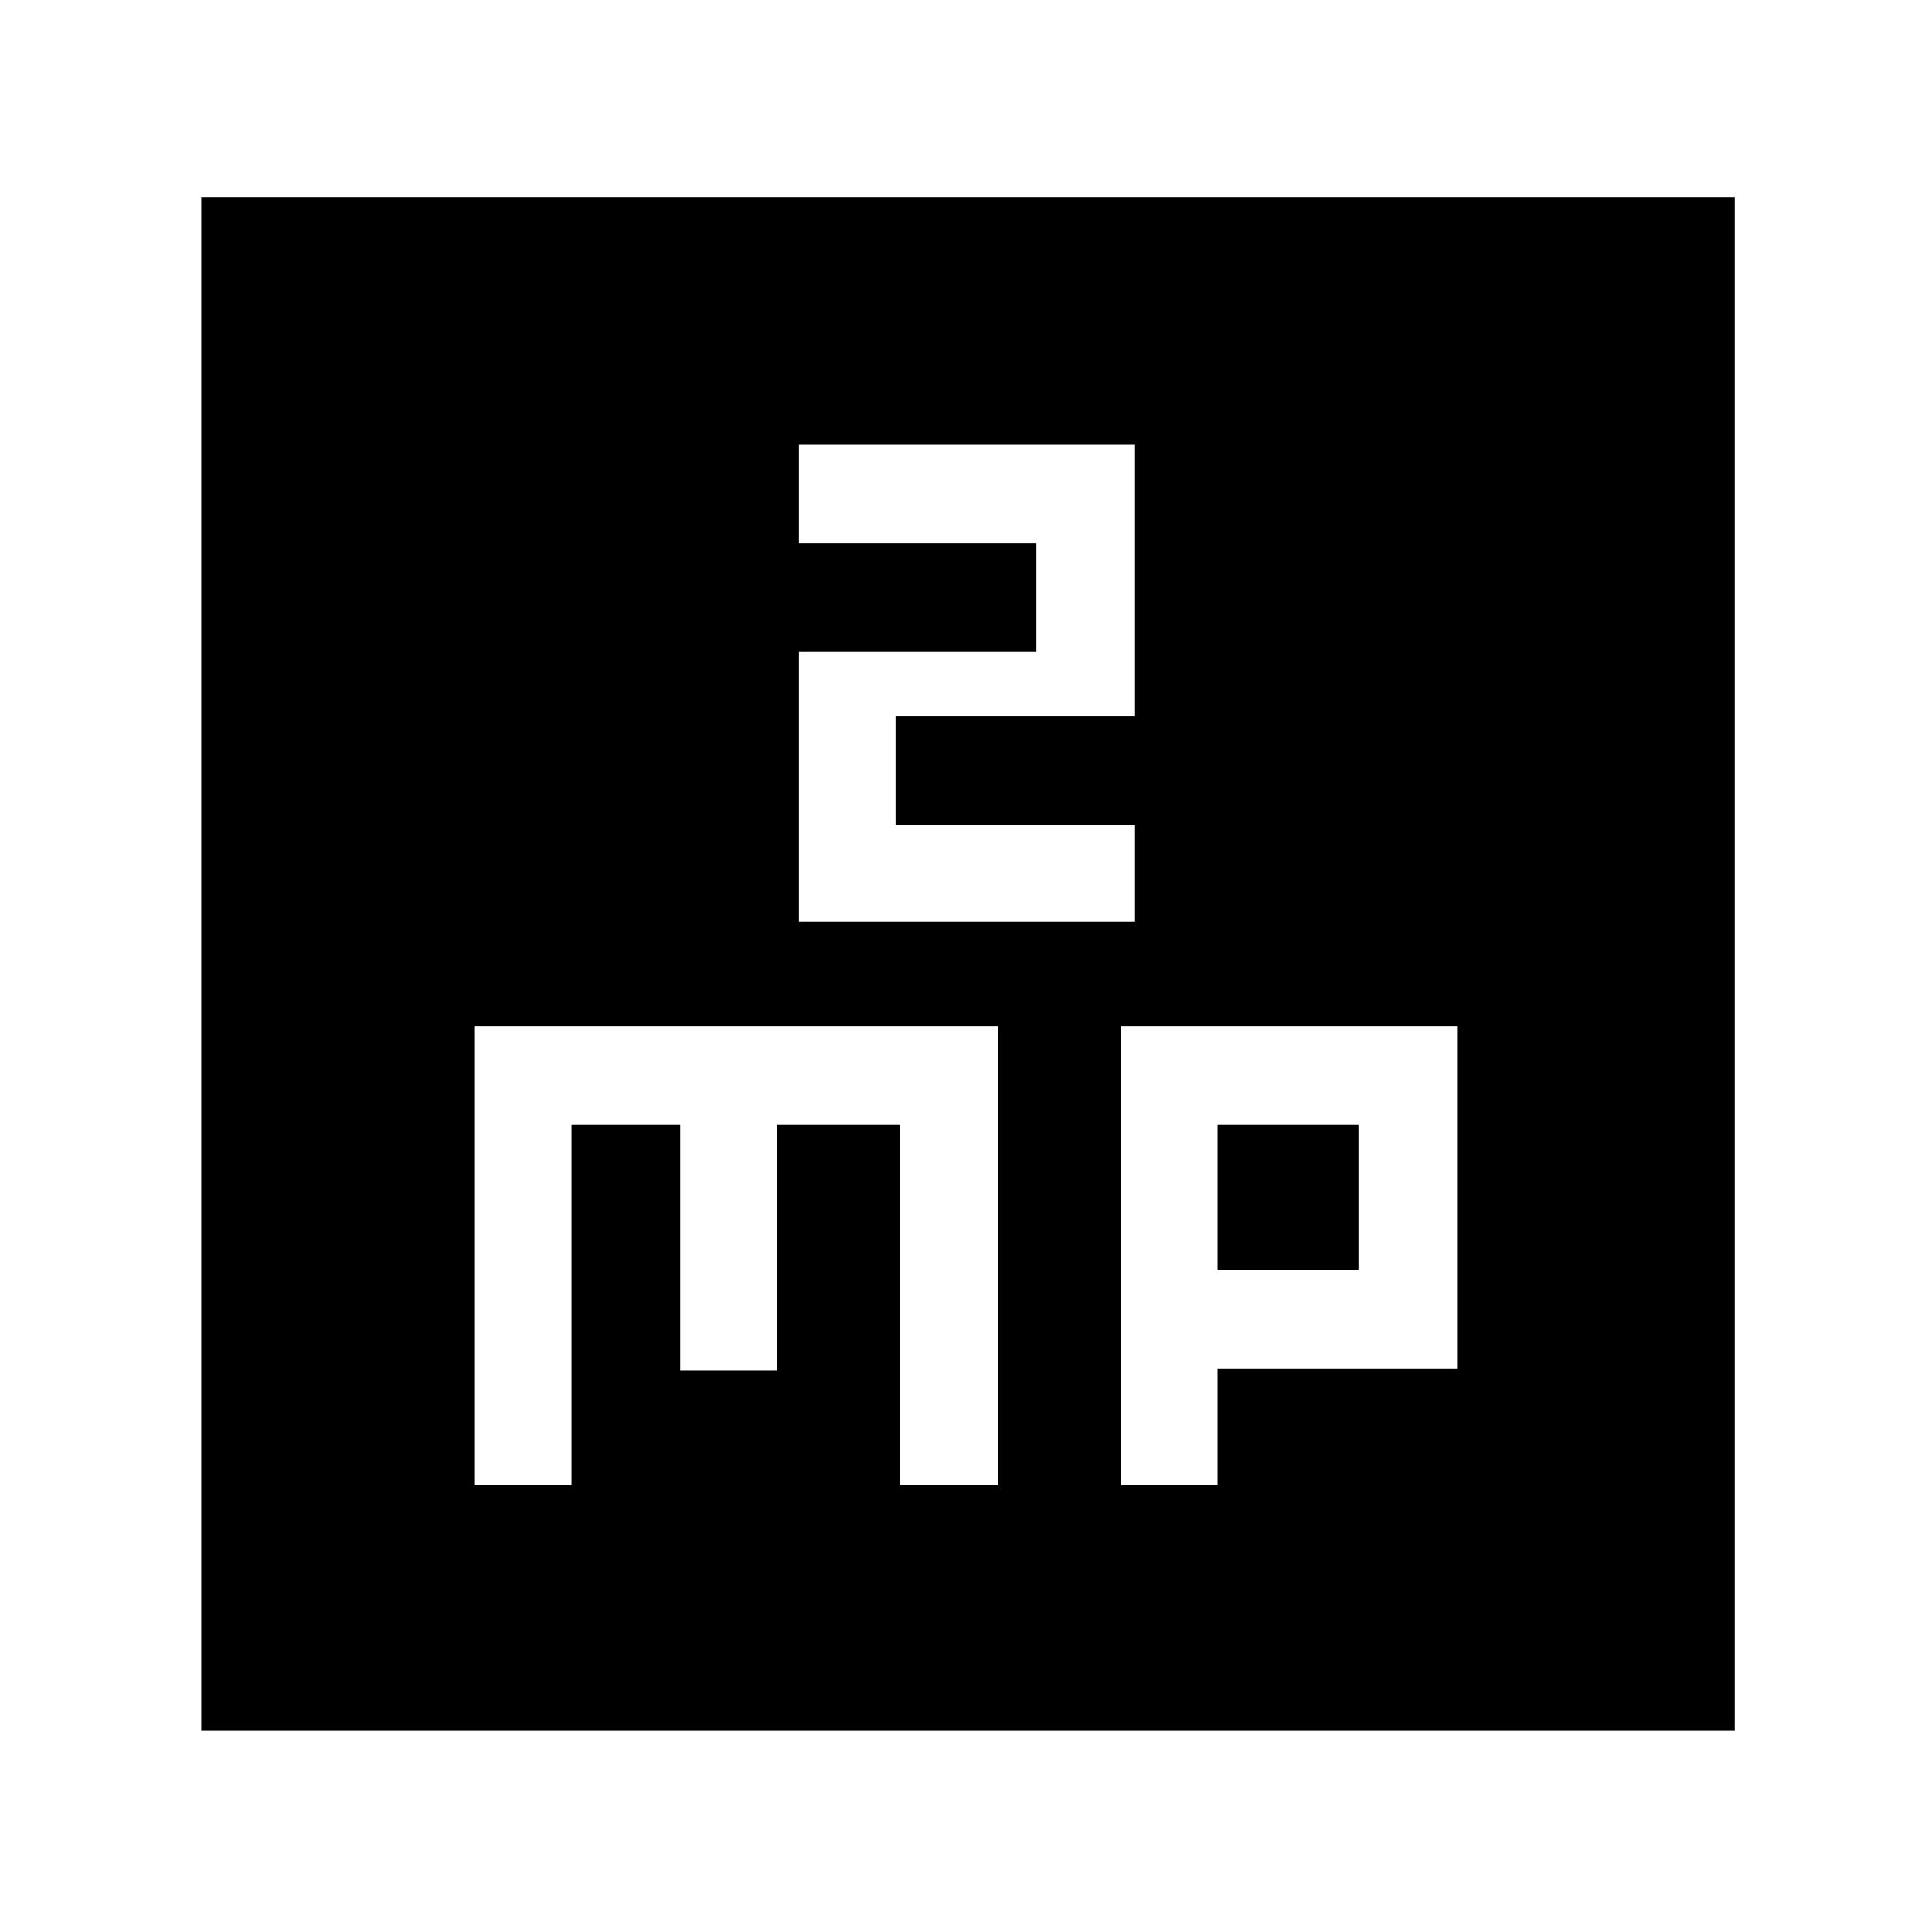 <svg xmlns="http://www.w3.org/2000/svg" height="48" width="48"><path d="M19.85 11.05v2.45h5.9v2.7h-5.9v6.7h8.35v-2.4h-5.95v-2.7h5.95v-6.75ZM5 43V4.9h38.1V43Zm6.8-6.1h2.4v-8.95h2.7v6.1h2.4v-6.1h3.05v8.95h2.45V25.5h-13Zm16.05 0h2.4V34h5.95v-8.5h-8.35Zm2.4-8.95h3.5v3.6h-3.5Z"/></svg>